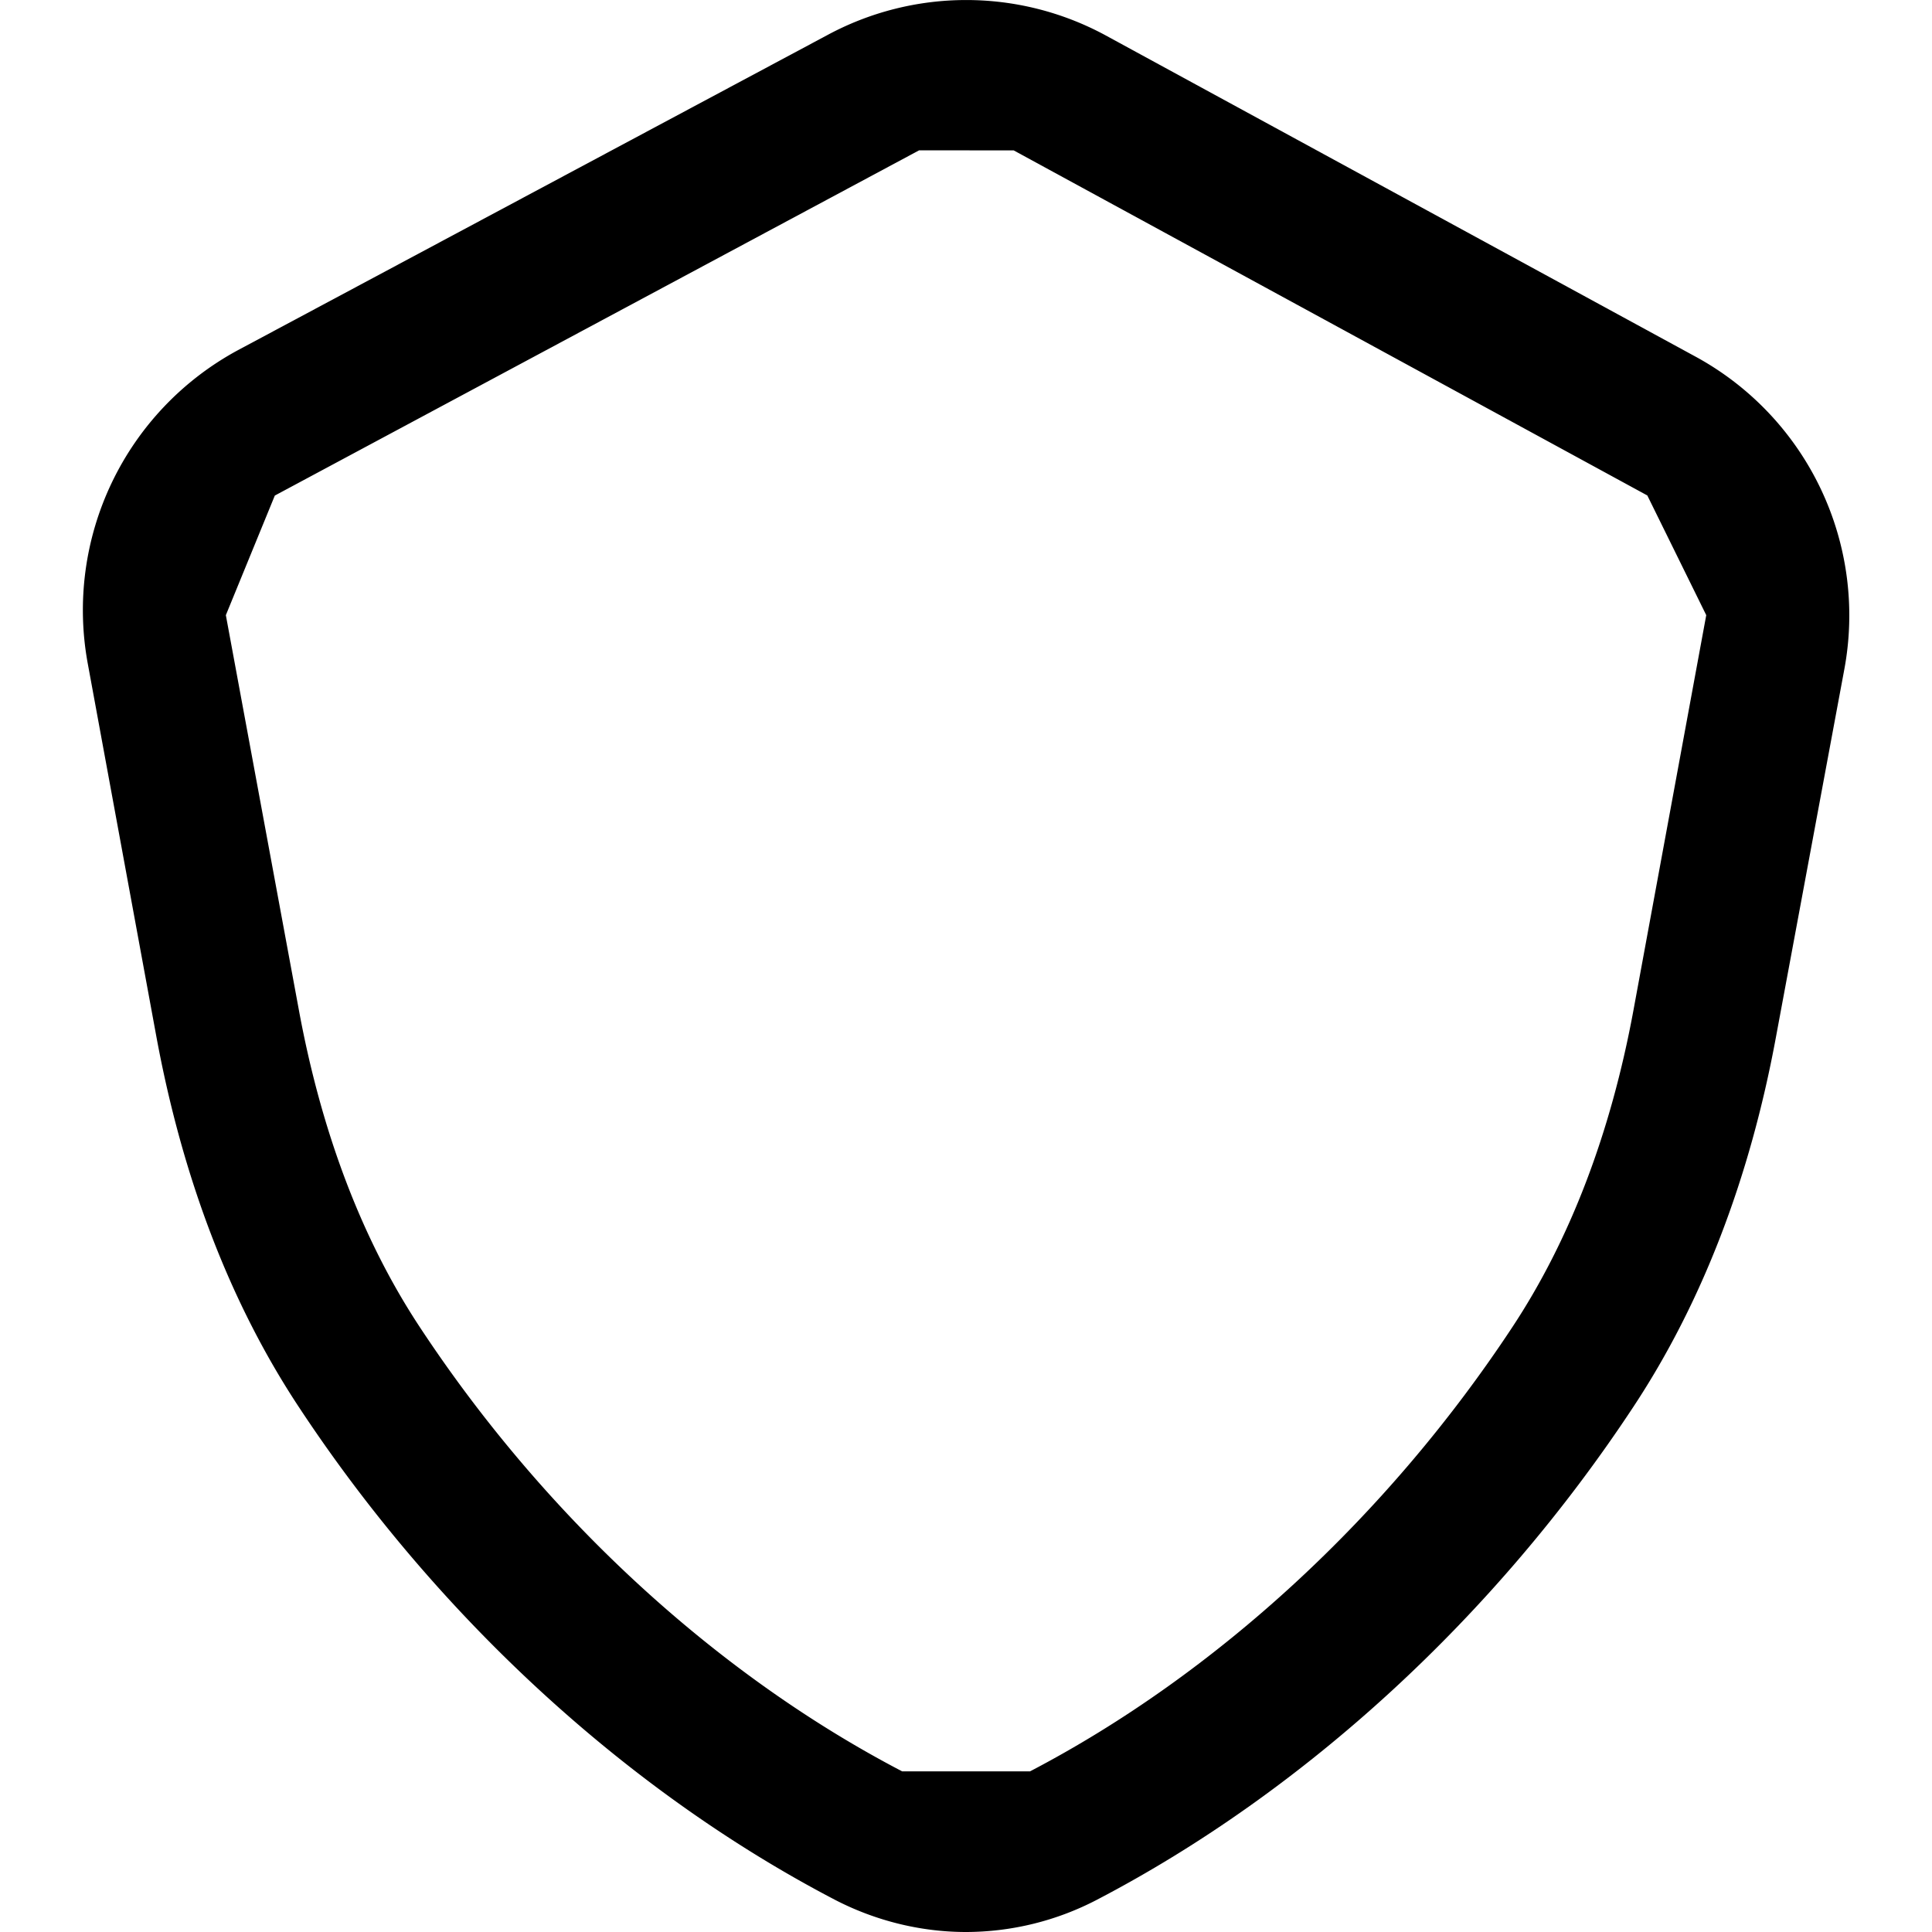 <svg xmlns="http://www.w3.org/2000/svg" width="20" height="20" fill="currentColor" viewBox="0 0 20 20"><path d="M10 20c-.466 0-.934-.115-1.354-.332-2.15-1.121-4.122-2.933-5.552-5.102-.709-1.073-1.206-2.368-1.478-3.85L.909 6.872a3.058 3.058 0 0 1 1.554-3.247L8.565.363a3.029 3.029 0 0 1 2.867-.004l6.102 3.323a3.05 3.05 0 0 1 1.557 3.254l-.705 3.792c-.271 1.473-.769 2.762-1.475 3.832-1.429 2.169-3.401 3.982-5.555 5.106A2.94 2.94 0 0 1 10 20M9.515 1.556 2.845 5.13l-.507 1.238.754 4.077c.235 1.282.658 2.391 1.255 3.295 1.292 1.96 3.065 3.592 4.992 4.597h1.324c1.93-1.008 3.704-2.643 4.995-4.602.595-.902 1.017-2.006 1.252-3.28l.753-4.087-.61-1.239-6.559-3.572z"/></svg>
